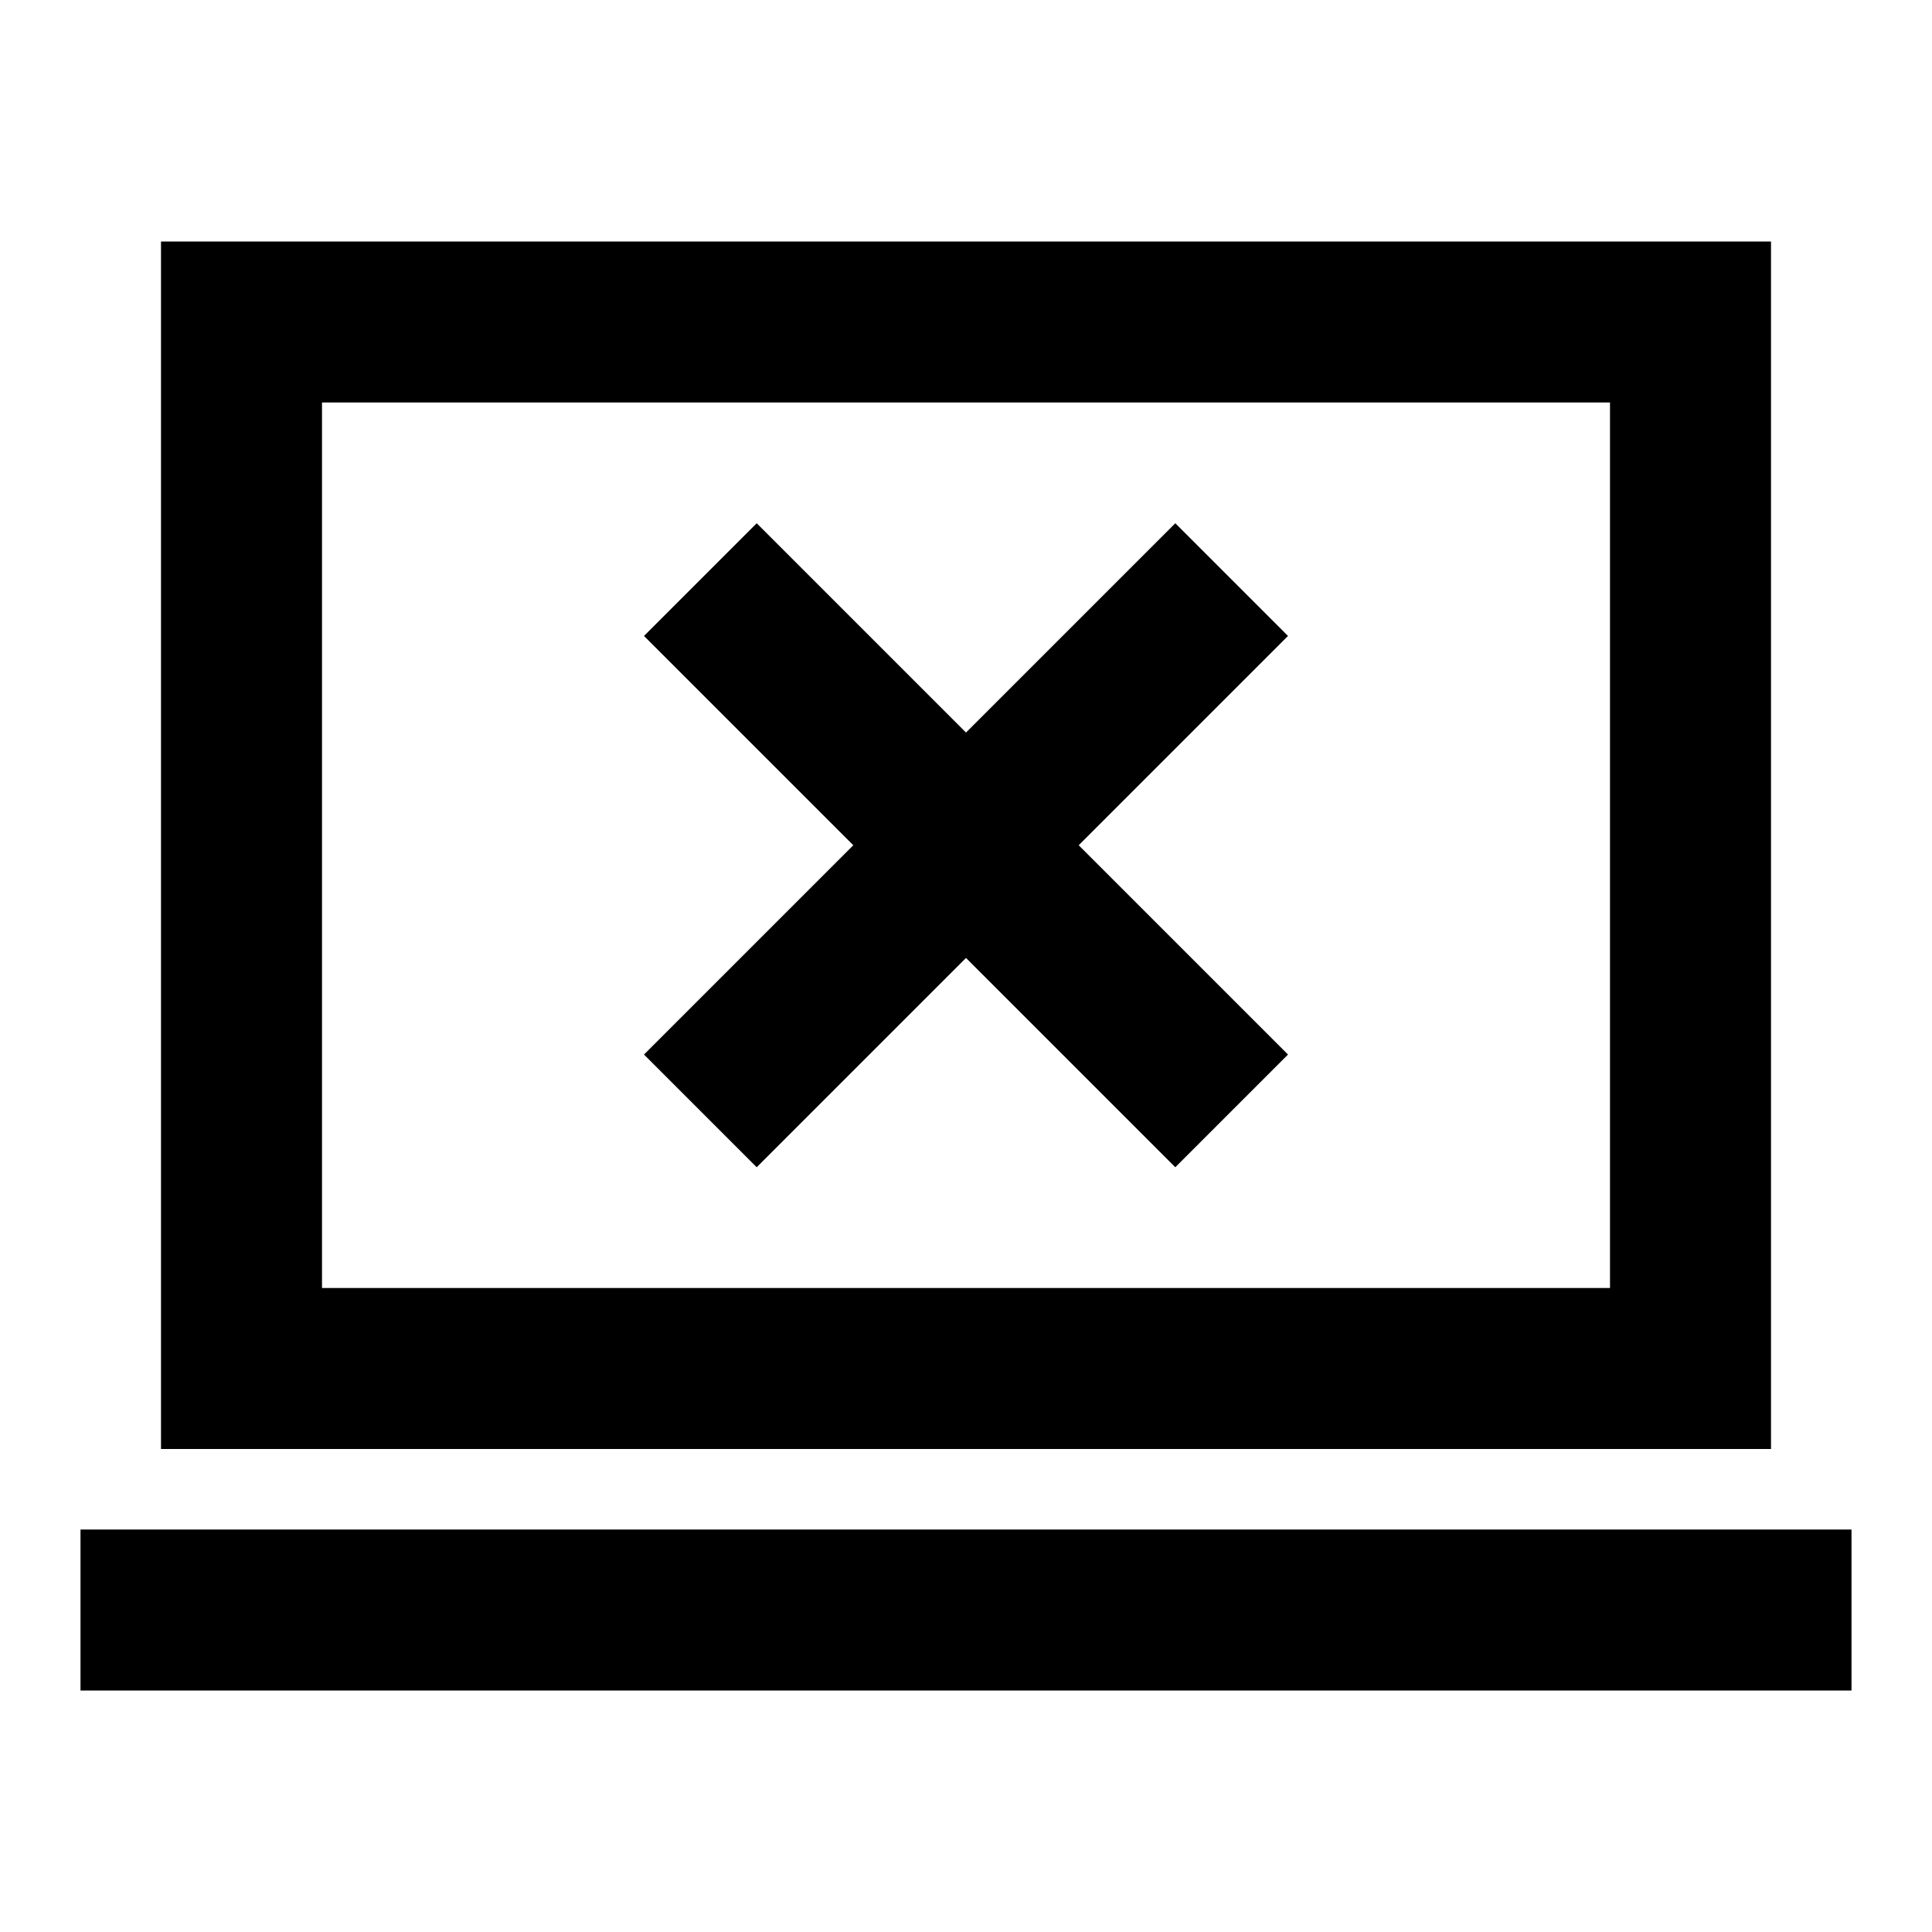 <svg xmlns="http://www.w3.org/2000/svg" width="3em" height="3em" viewBox="0 0 24 24"><path fill="currentColor" d="m9.4 14.5l2.6-2.6l2.6 2.6l1.4-1.4l-2.6-2.6L16 7.9l-1.4-1.4L12 9.1L9.4 6.5L8 7.9l2.6 2.6L8 13.1zM1 21v-2h22v2zm1-3V3h20v15zm2-2h16V5H4zm0 0V5z"/></svg>